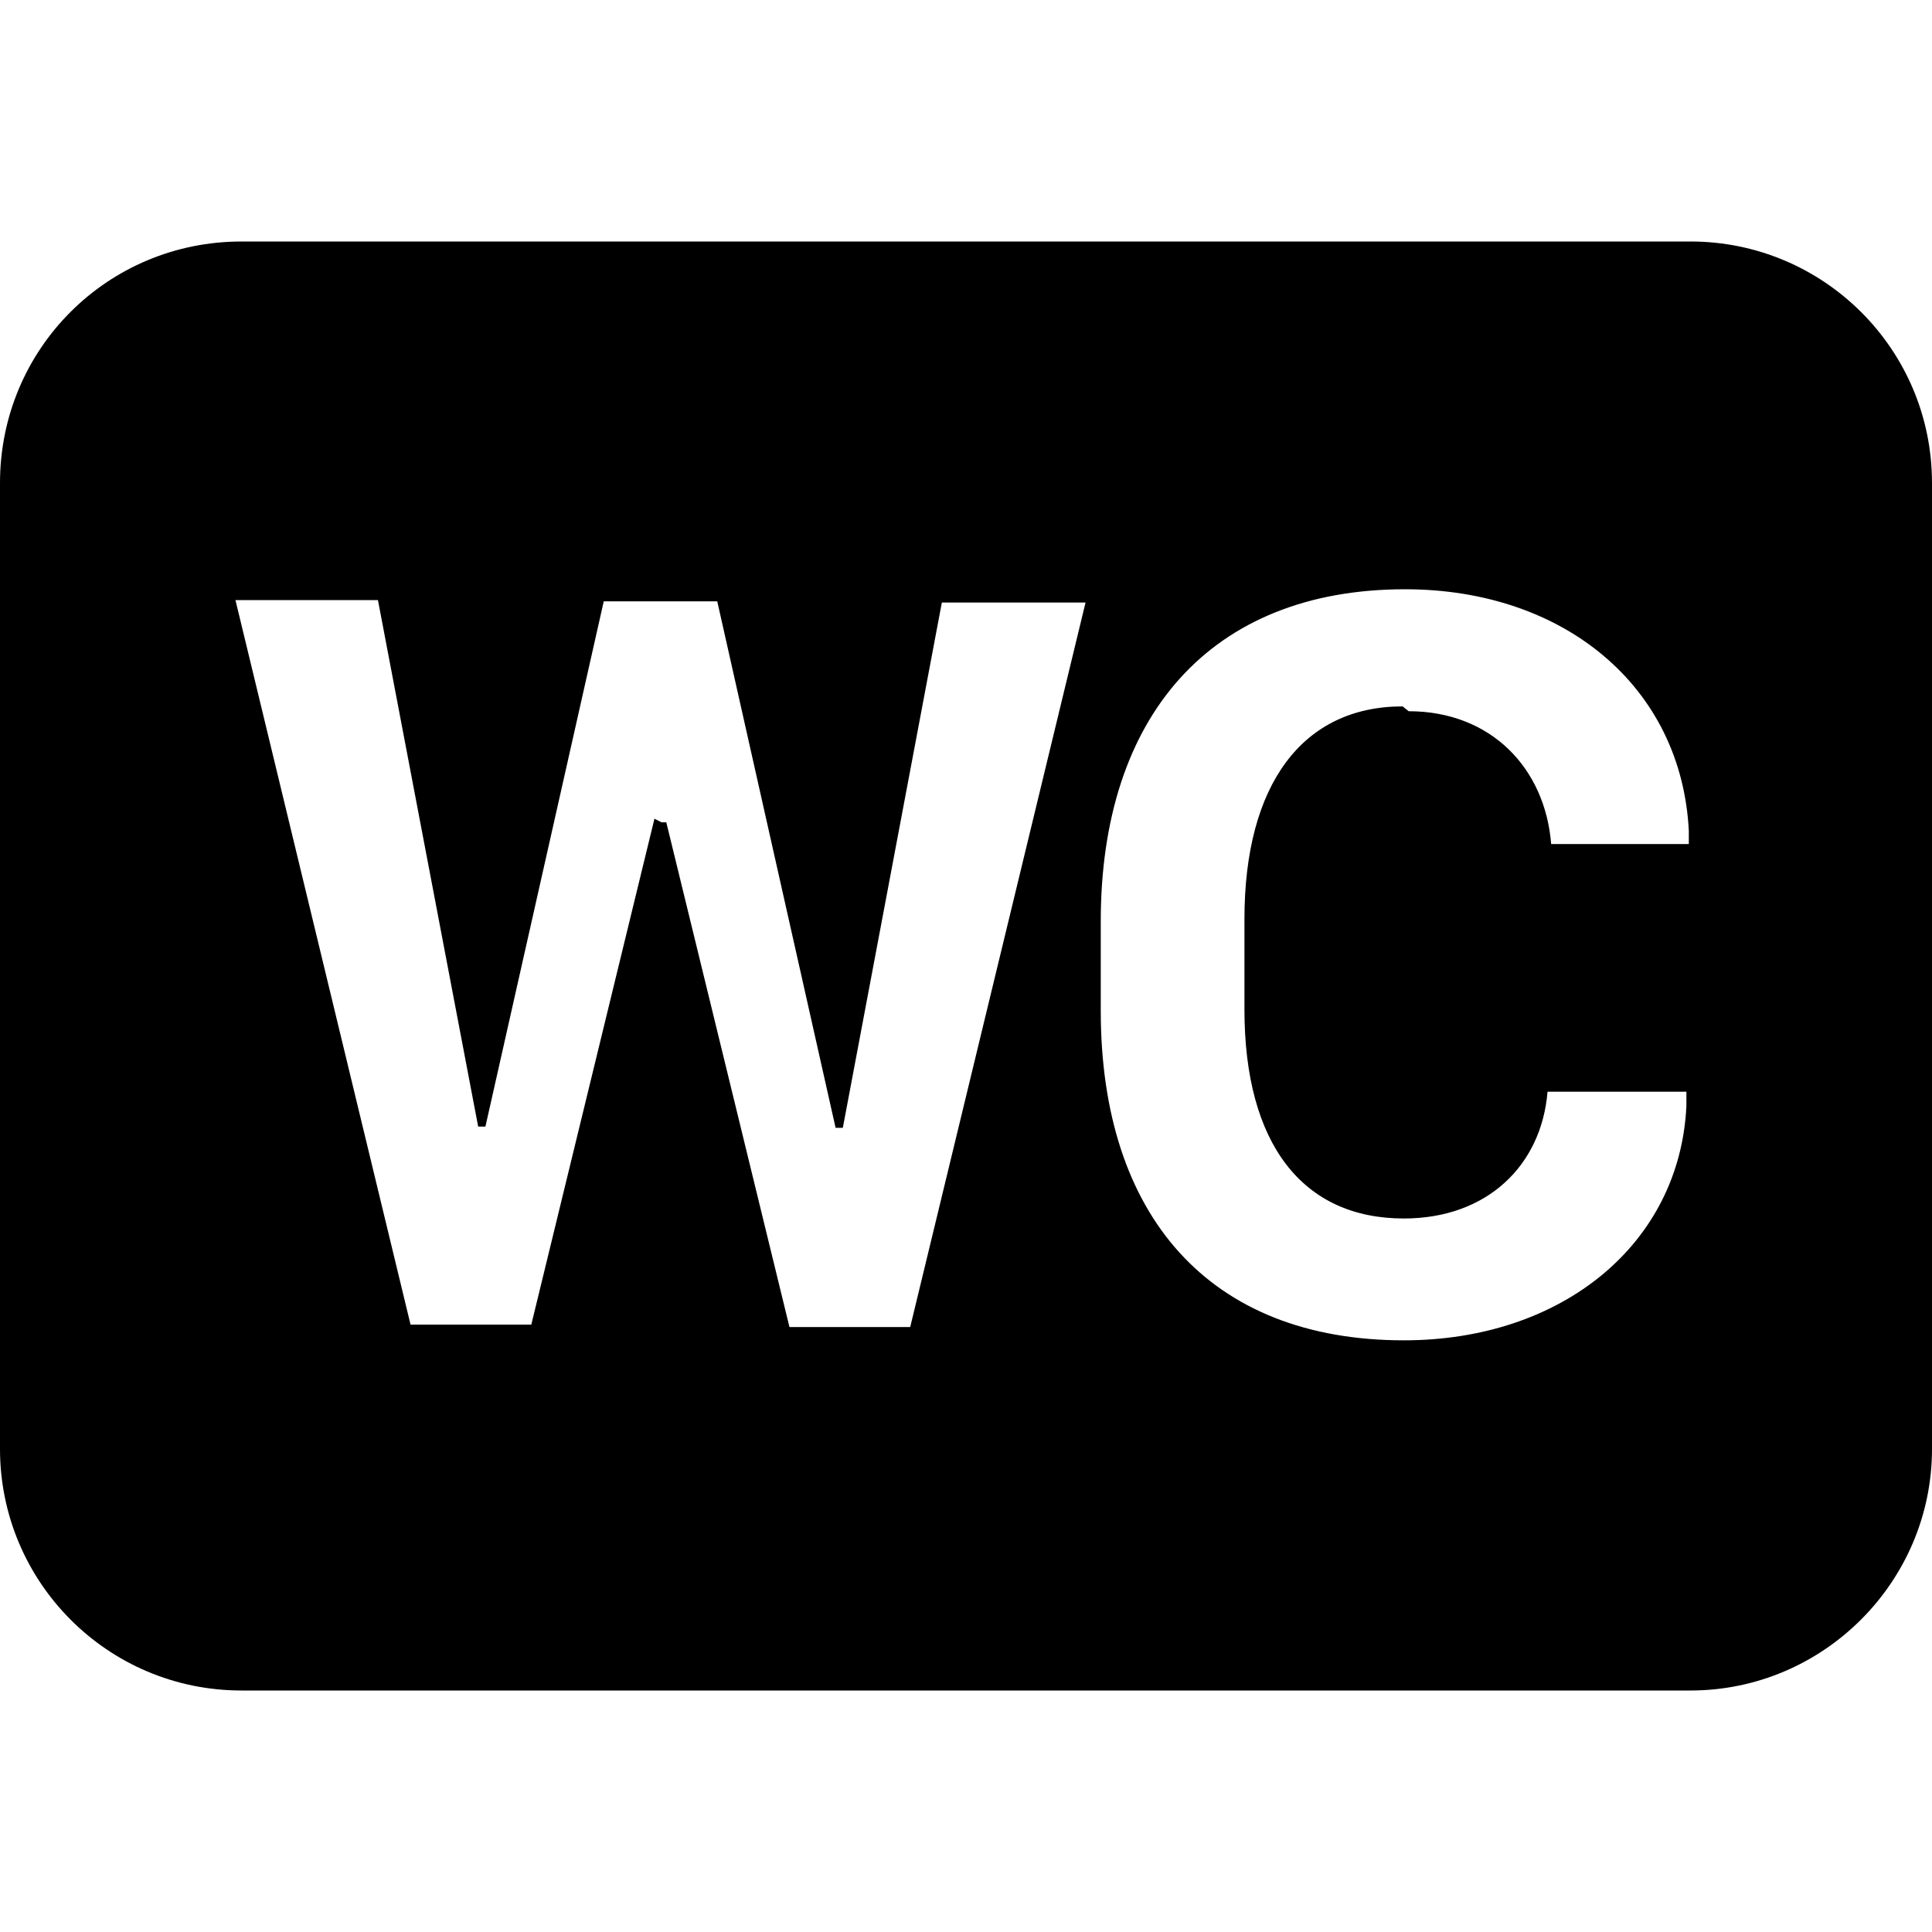 <svg viewBox="0 0 16 16" xmlns="http://www.w3.org/2000/svg"><path d="M0 4v0c0-1.11.89-2 2-2h12v0c1.1 0 2 .89 2 2v8 0c0 1.1-.9 2-2 2H2v0c-1.11 0-2-.9-2-2V4Zm11.666 1.89c.68 0 1.13.47 1.18 1.1h1.14v-.11c-.06-1.19-1.03-2-2.35-2 -1.61 0-2.52 1.05-2.52 2.75v.74c0 1.7.9 2.73 2.51 2.73 1.314 0 2.285-.8 2.34-1.939v-.12h-1.15c-.05.61-.5 1.05-1.19 1.05 -.84 0-1.32-.62-1.32-1.73V7.61c0-1.112.48-1.76 1.31-1.76Zm-6.188.92h.04l1.02 4.18h1L8.99 4.99H7.8l-.82 4.35h-.06l-.98-4.36H5l-.98 4.35h-.06L3.13 4.97H1.95L3.4 10.97h1l1.02-4.19Z"/></svg>